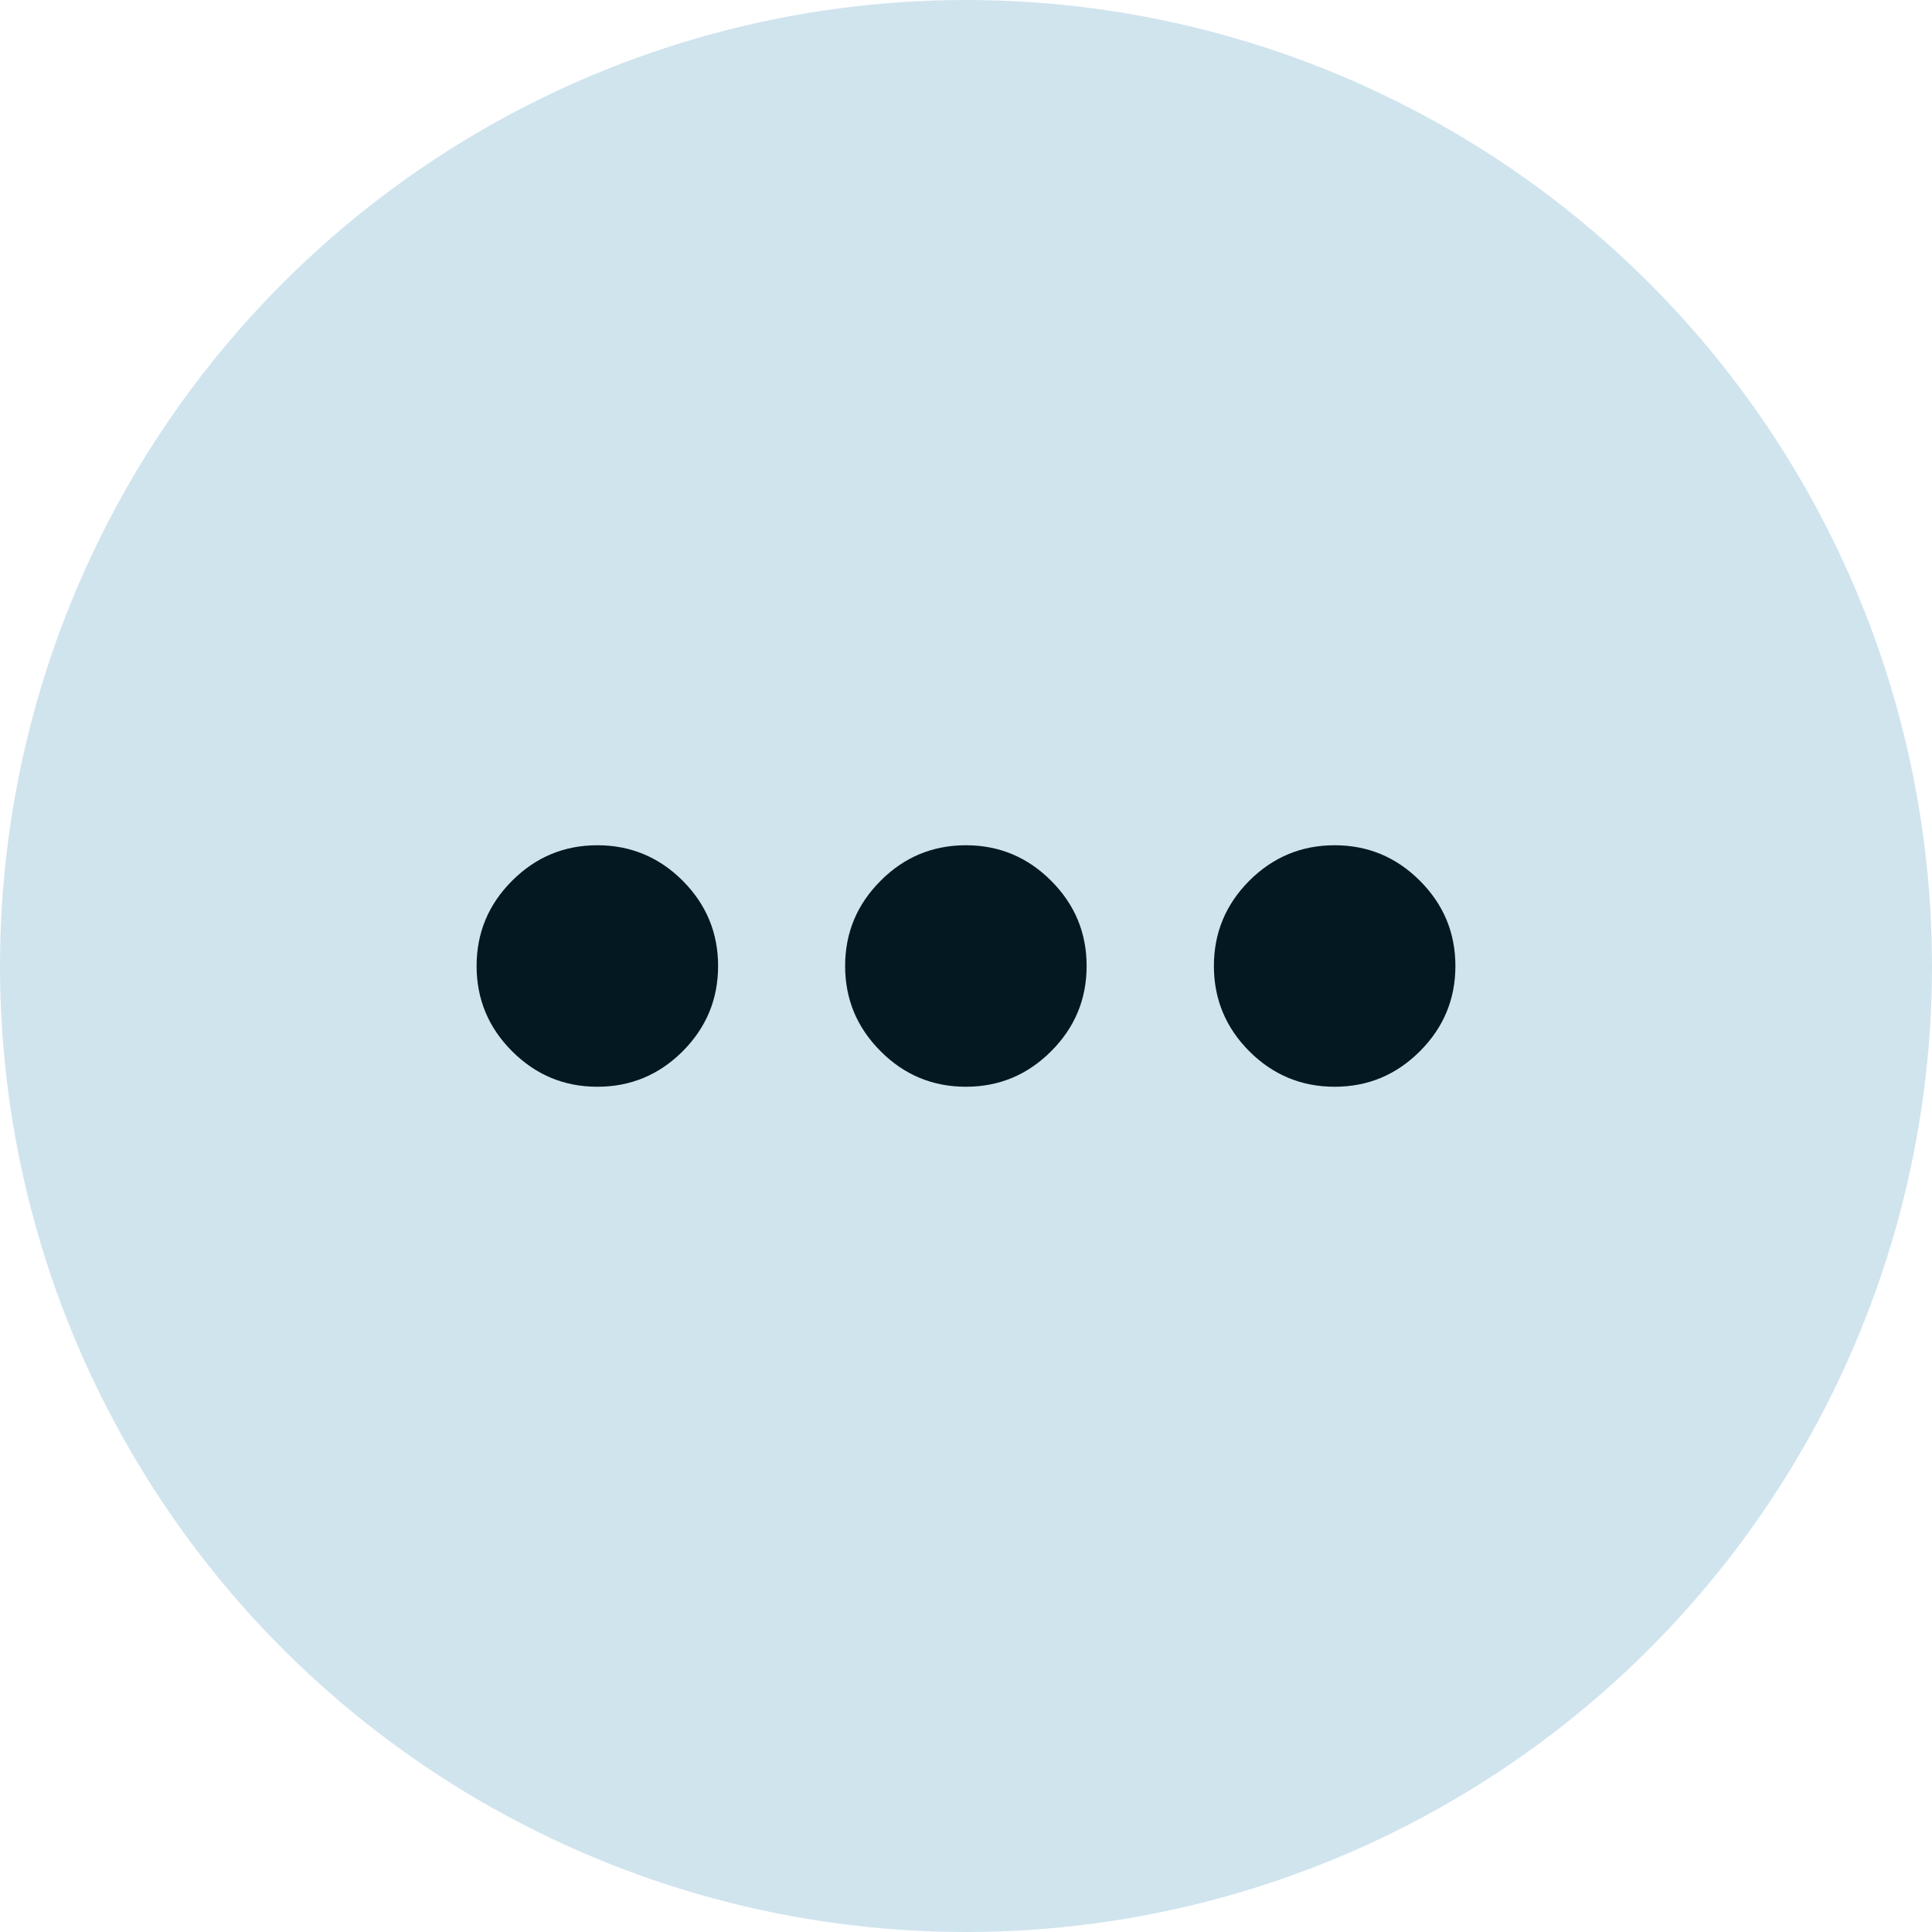 <svg width="16" height="16" viewBox="0 0 16 16" fill="none" xmlns="http://www.w3.org/2000/svg">
<circle cx="8" cy="8" r="8" transform="rotate(90 8 8)" fill="#D0E4EE"/>
<path d="M11.053 7C11.328 7 11.563 7.098 11.759 7.294C11.955 7.49 12.053 7.725 12.053 8C12.053 8.275 11.955 8.51 11.759 8.706C11.563 8.902 11.328 9 11.053 9C10.778 9 10.542 8.902 10.346 8.706C10.151 8.51 10.053 8.275 10.053 8C10.053 7.725 10.151 7.49 10.346 7.294C10.542 7.098 10.778 7 11.053 7ZM7.999 7C8.274 7 8.509 7.098 8.705 7.294C8.901 7.49 8.999 7.725 8.999 8C8.999 8.275 8.901 8.51 8.705 8.706C8.509 8.902 8.274 9 7.999 9C7.724 9 7.488 8.902 7.293 8.706C7.097 8.51 6.999 8.275 6.999 8C6.999 7.725 7.097 7.49 7.293 7.294C7.488 7.098 7.724 7 7.999 7ZM4.947 7C5.222 7 5.458 7.098 5.654 7.294C5.849 7.49 5.947 7.725 5.947 8C5.947 8.275 5.849 8.51 5.654 8.706C5.458 8.902 5.222 9 4.947 9C4.672 9 4.437 8.902 4.241 8.706C4.045 8.51 3.947 8.275 3.947 8C3.947 7.725 4.045 7.49 4.241 7.294C4.437 7.098 4.672 7 4.947 7Z" fill="#041822"/>
</svg>
